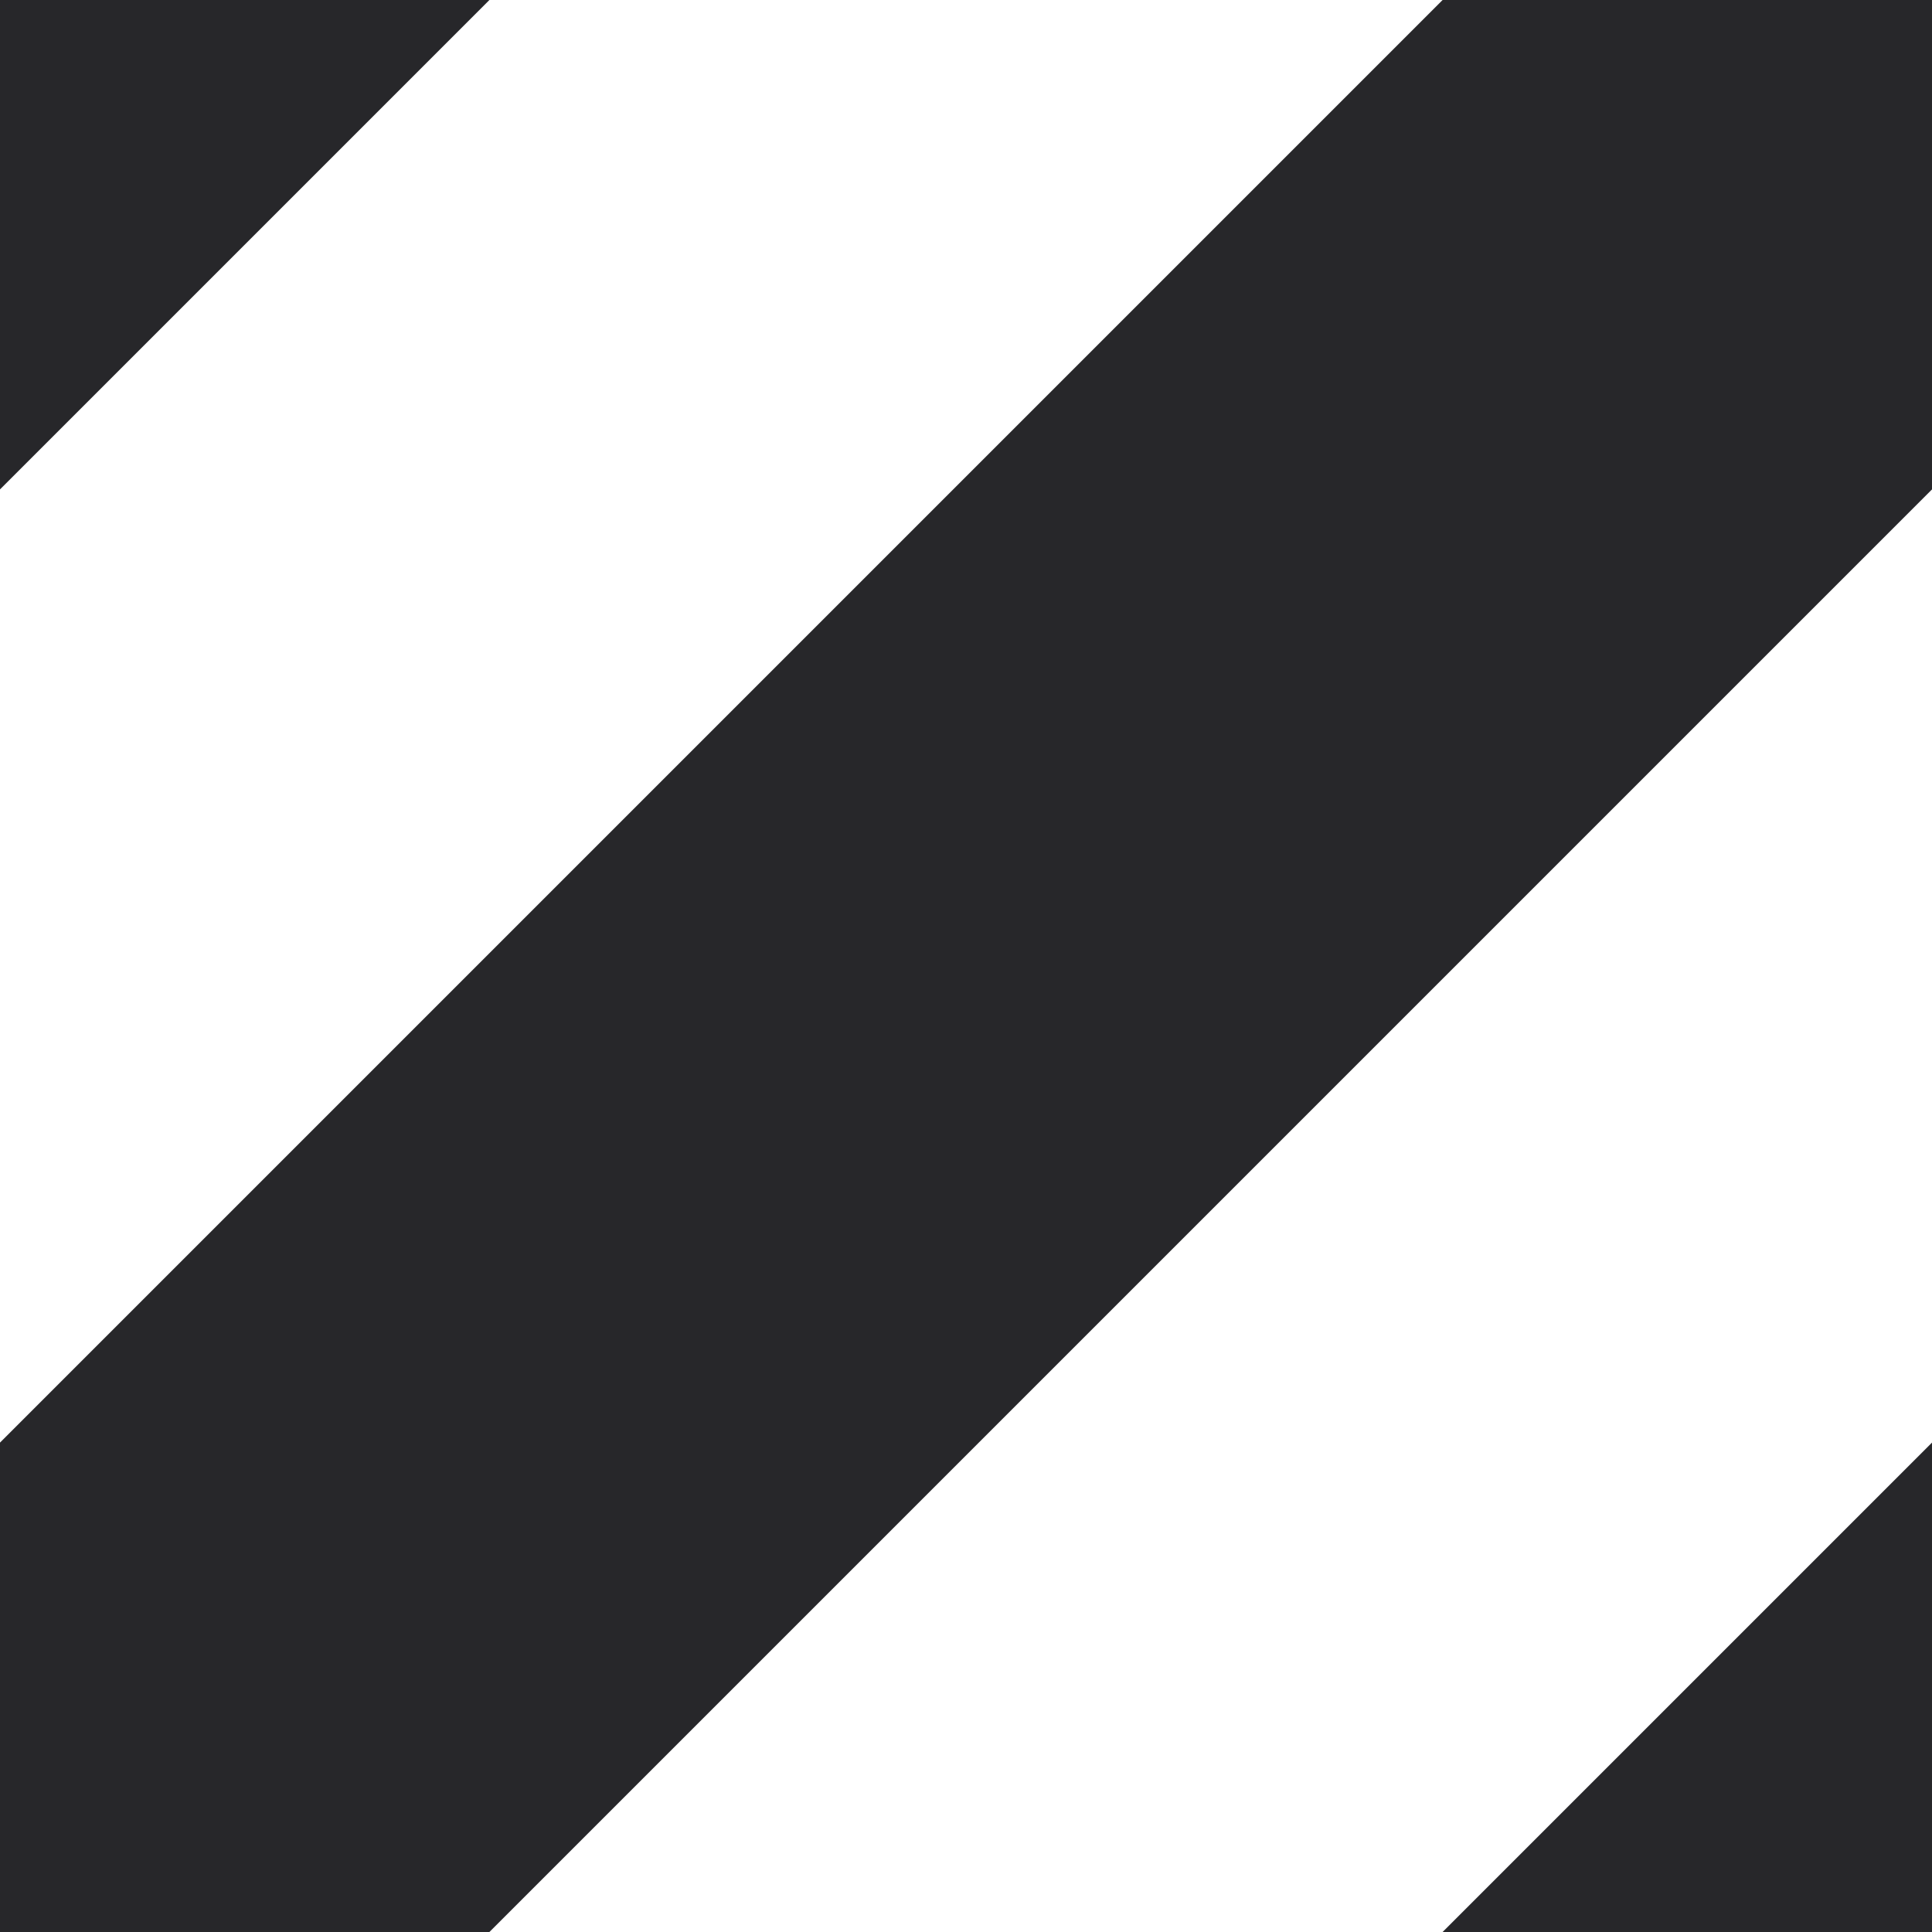 <?xml version="1.0" encoding="UTF-8" standalone="no"?>
<!-- Created with Inkscape (http://www.inkscape.org/) -->

<svg
   width="16"
   height="16"
   viewBox="0 0 16 16"
   version="1.1"
   id="svg1"
   inkscape:version="1.2.2 (732a01da63, 2022-12-09)"
   sodipodi:docname="Stripes.svg"
   xmlns:inkscape="http://www.inkscape.org/namespaces/inkscape"
   xmlns:sodipodi="http://sodipodi.sourceforge.net/DTD/sodipodi-0.dtd"
   xmlns="http://www.w3.org/2000/svg"
   xmlns:svg="http://www.w3.org/2000/svg">
  <sodipodi:namedview
     id="namedview1"
     pagecolor="#ffffff"
     bordercolor="#000000"
     borderopacity="0.25"
     inkscape:showpageshadow="2"
     inkscape:pageopacity="0.0"
     inkscape:pagecheckerboard="0"
     inkscape:deskcolor="#d1d1d1"
     inkscape:document-units="px"
     inkscape:zoom="23.967692"
     inkscape:cx="5.9455036"
     inkscape:cy="2.1278645"
     inkscape:window-width="1920"
     inkscape:window-height="1017"
     inkscape:window-x="-8"
     inkscape:window-y="-8"
     inkscape:window-maximized="1"
     inkscape:current-layer="layer1"
     showgrid="false" />
  <defs
     id="defs1" />
  <g
     inkscape:label="Layer 1"
     inkscape:groupmode="layer"
     id="layer1">
    <path
       id="rect1"
       style="fill:#27272a;fill-opacity:1;stroke-width:0.649;paint-order:stroke markers fill"
       d="M 0,0 H 4.053 L 0,4.053 Z"
       sodipodi:nodetypes="cccc" />
    <path
       id="rect2"
       style="fill:#27272a;fill-opacity:1;stroke-width:0.649;paint-order:stroke markers fill"
       d="M 16,11.947 V 16 h -4.053 z"
       sodipodi:nodetypes="cccc" />
    <path
       id="rect3"
       style="fill:#27272a;fill-opacity:1;stroke-width:0.439;paint-order:stroke markers fill"
       d="M 11.947,0 H 16 V 4.053 L 4.053,16 H 0 v -4.053 z"
       sodipodi:nodetypes="ccccccc" />
  </g>
</svg>
